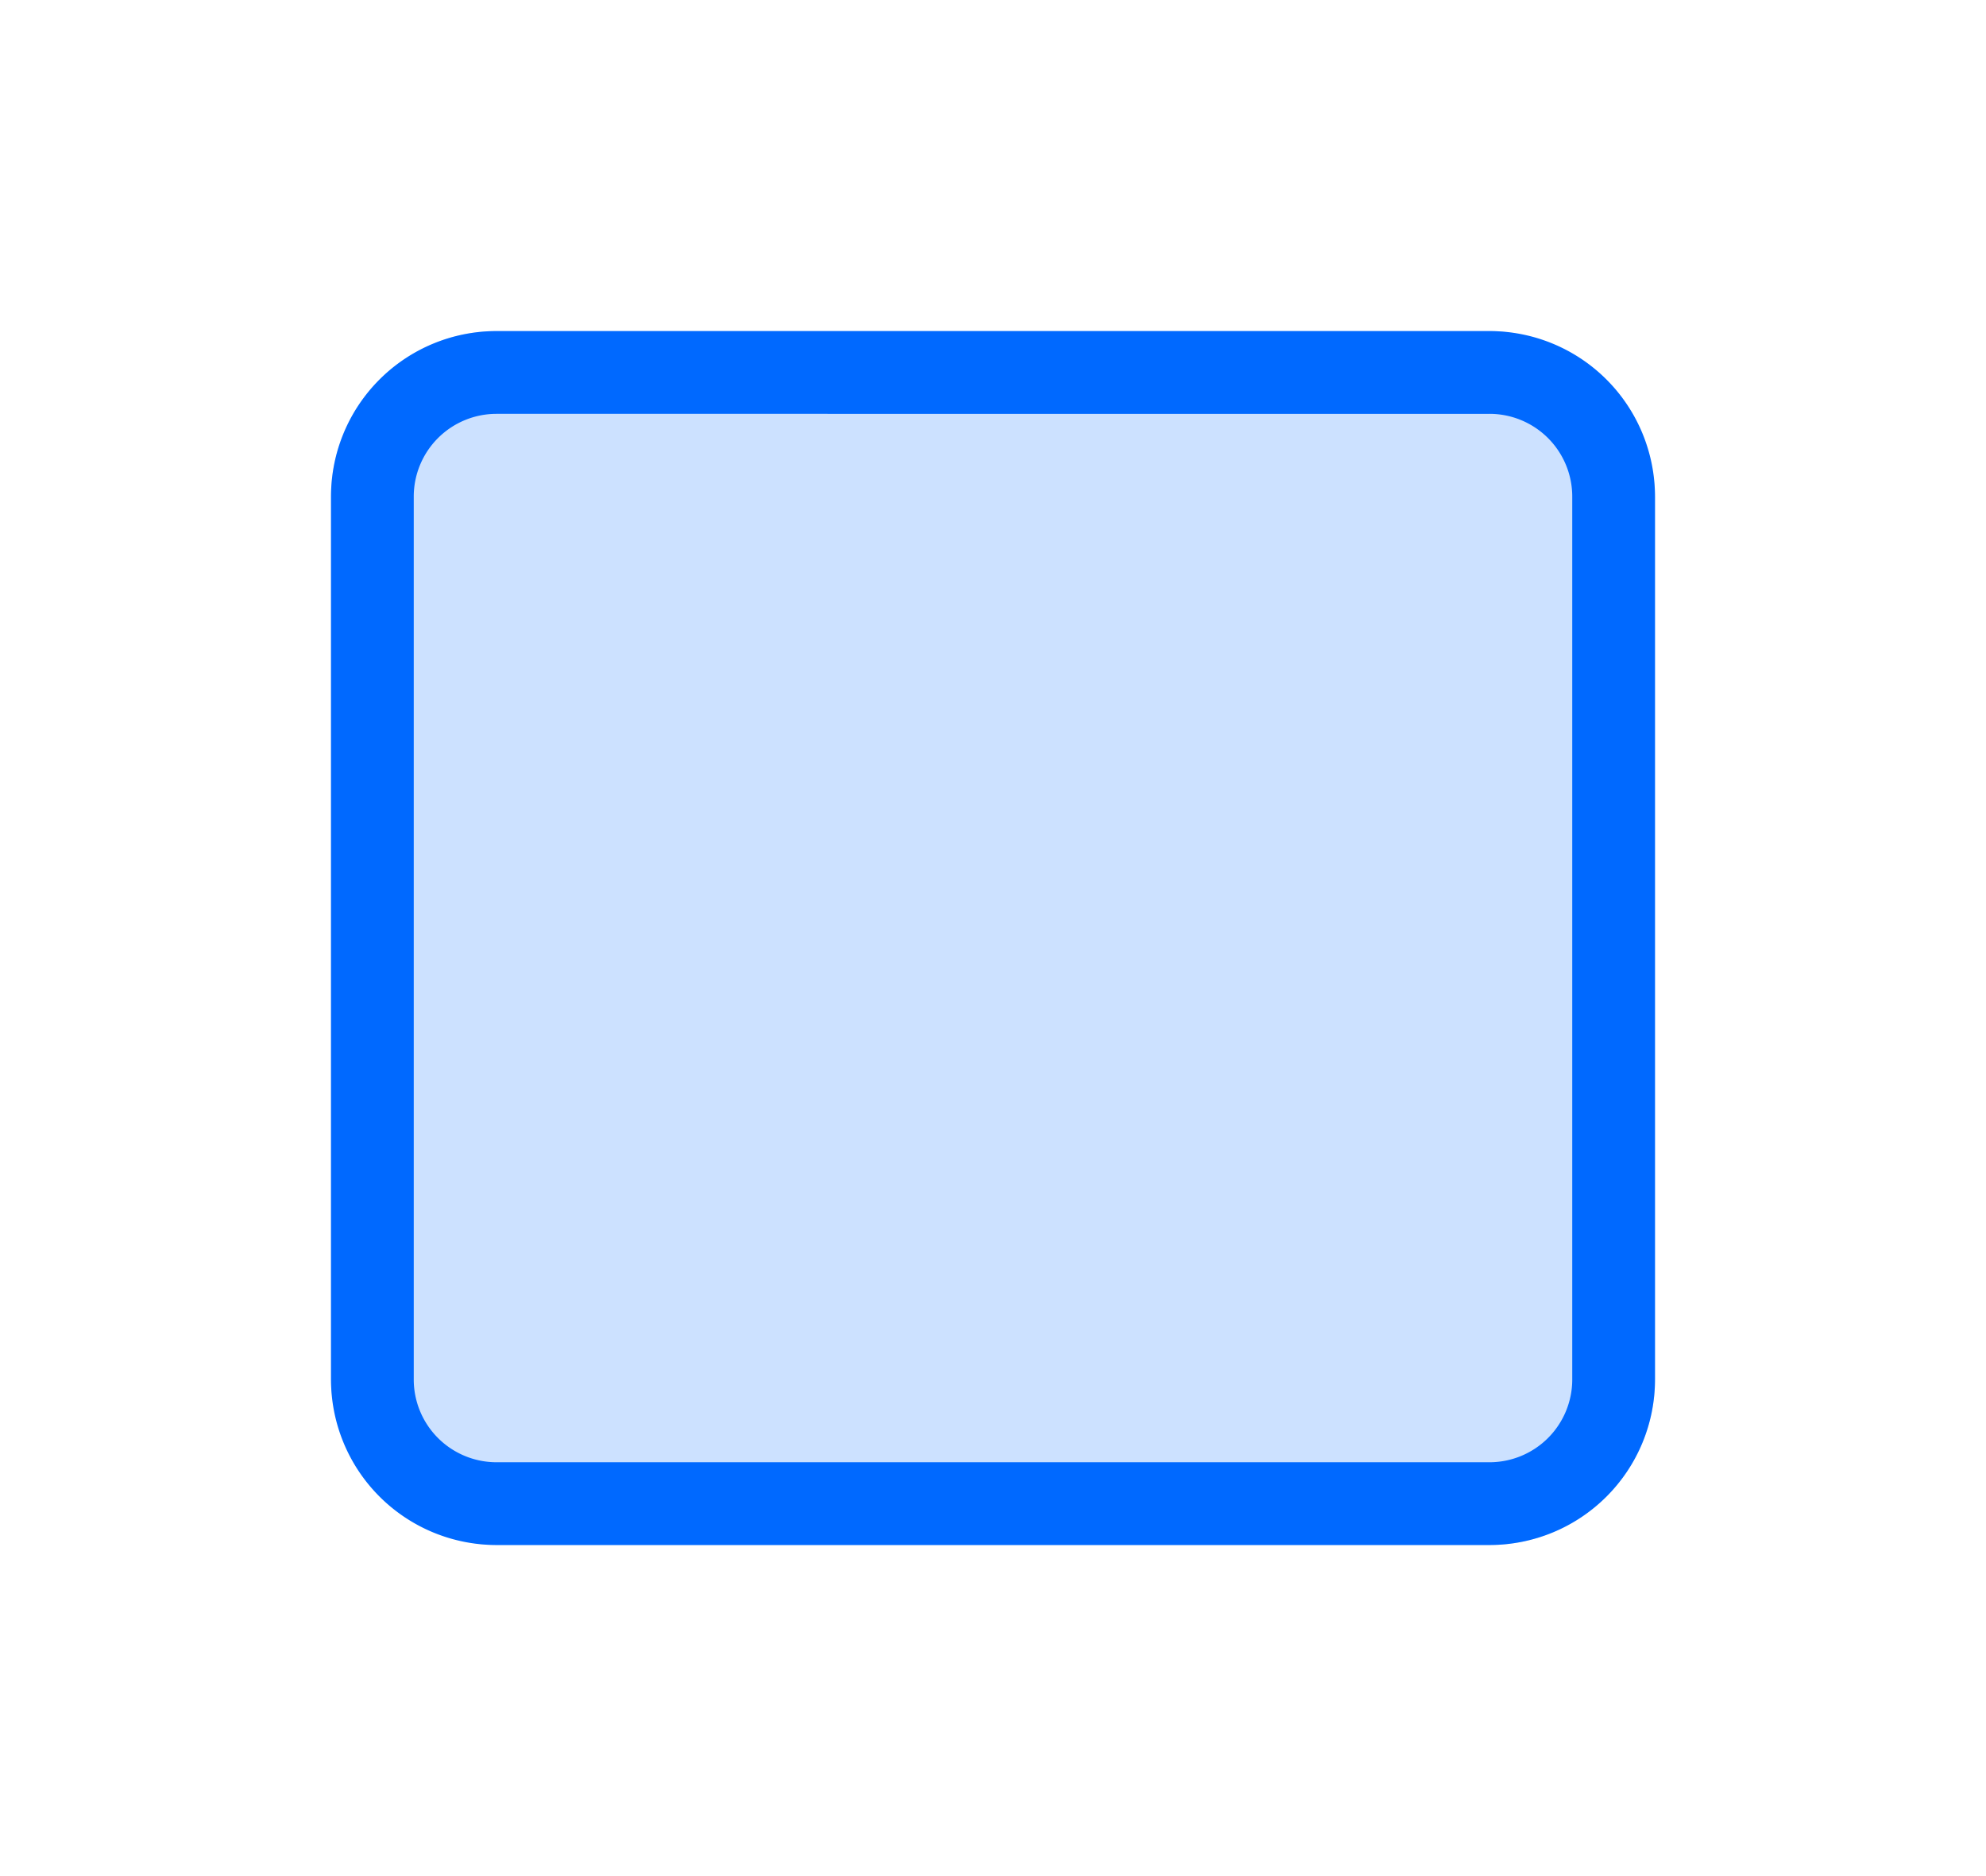 <svg width="36" height="34" viewBox="0 0 36 34" xmlns="http://www.w3.org/2000/svg">
    <g fill="none" fill-rule="evenodd">
        <path d="M0 34h36V0H0z"/>
        <rect class="reactive-to-color-change" fill="#0069FF" fill-rule="nonzero" opacity=".2" x="6" y="6" width="24" height="22" rx="3"/>
        <path class="reactive-to-color-change" d="M27 6a3 3 0 0 1 3 3v16a3 3 0 0 1-3 3H9a3 3 0 0 1-3-3V9a3 3 0 0 1 3-3h18zm0 1.5H9A1.5 1.5 0 0 0 7.5 9v16A1.5 1.5 0 0 0 9 26.5h18a1.5 1.5 0 0 0 1.5-1.5V9A1.5 1.5 0 0 0 27 7.5z" fill="#0069FF" fill-rule="nonzero"/>
    </g>
</svg>
